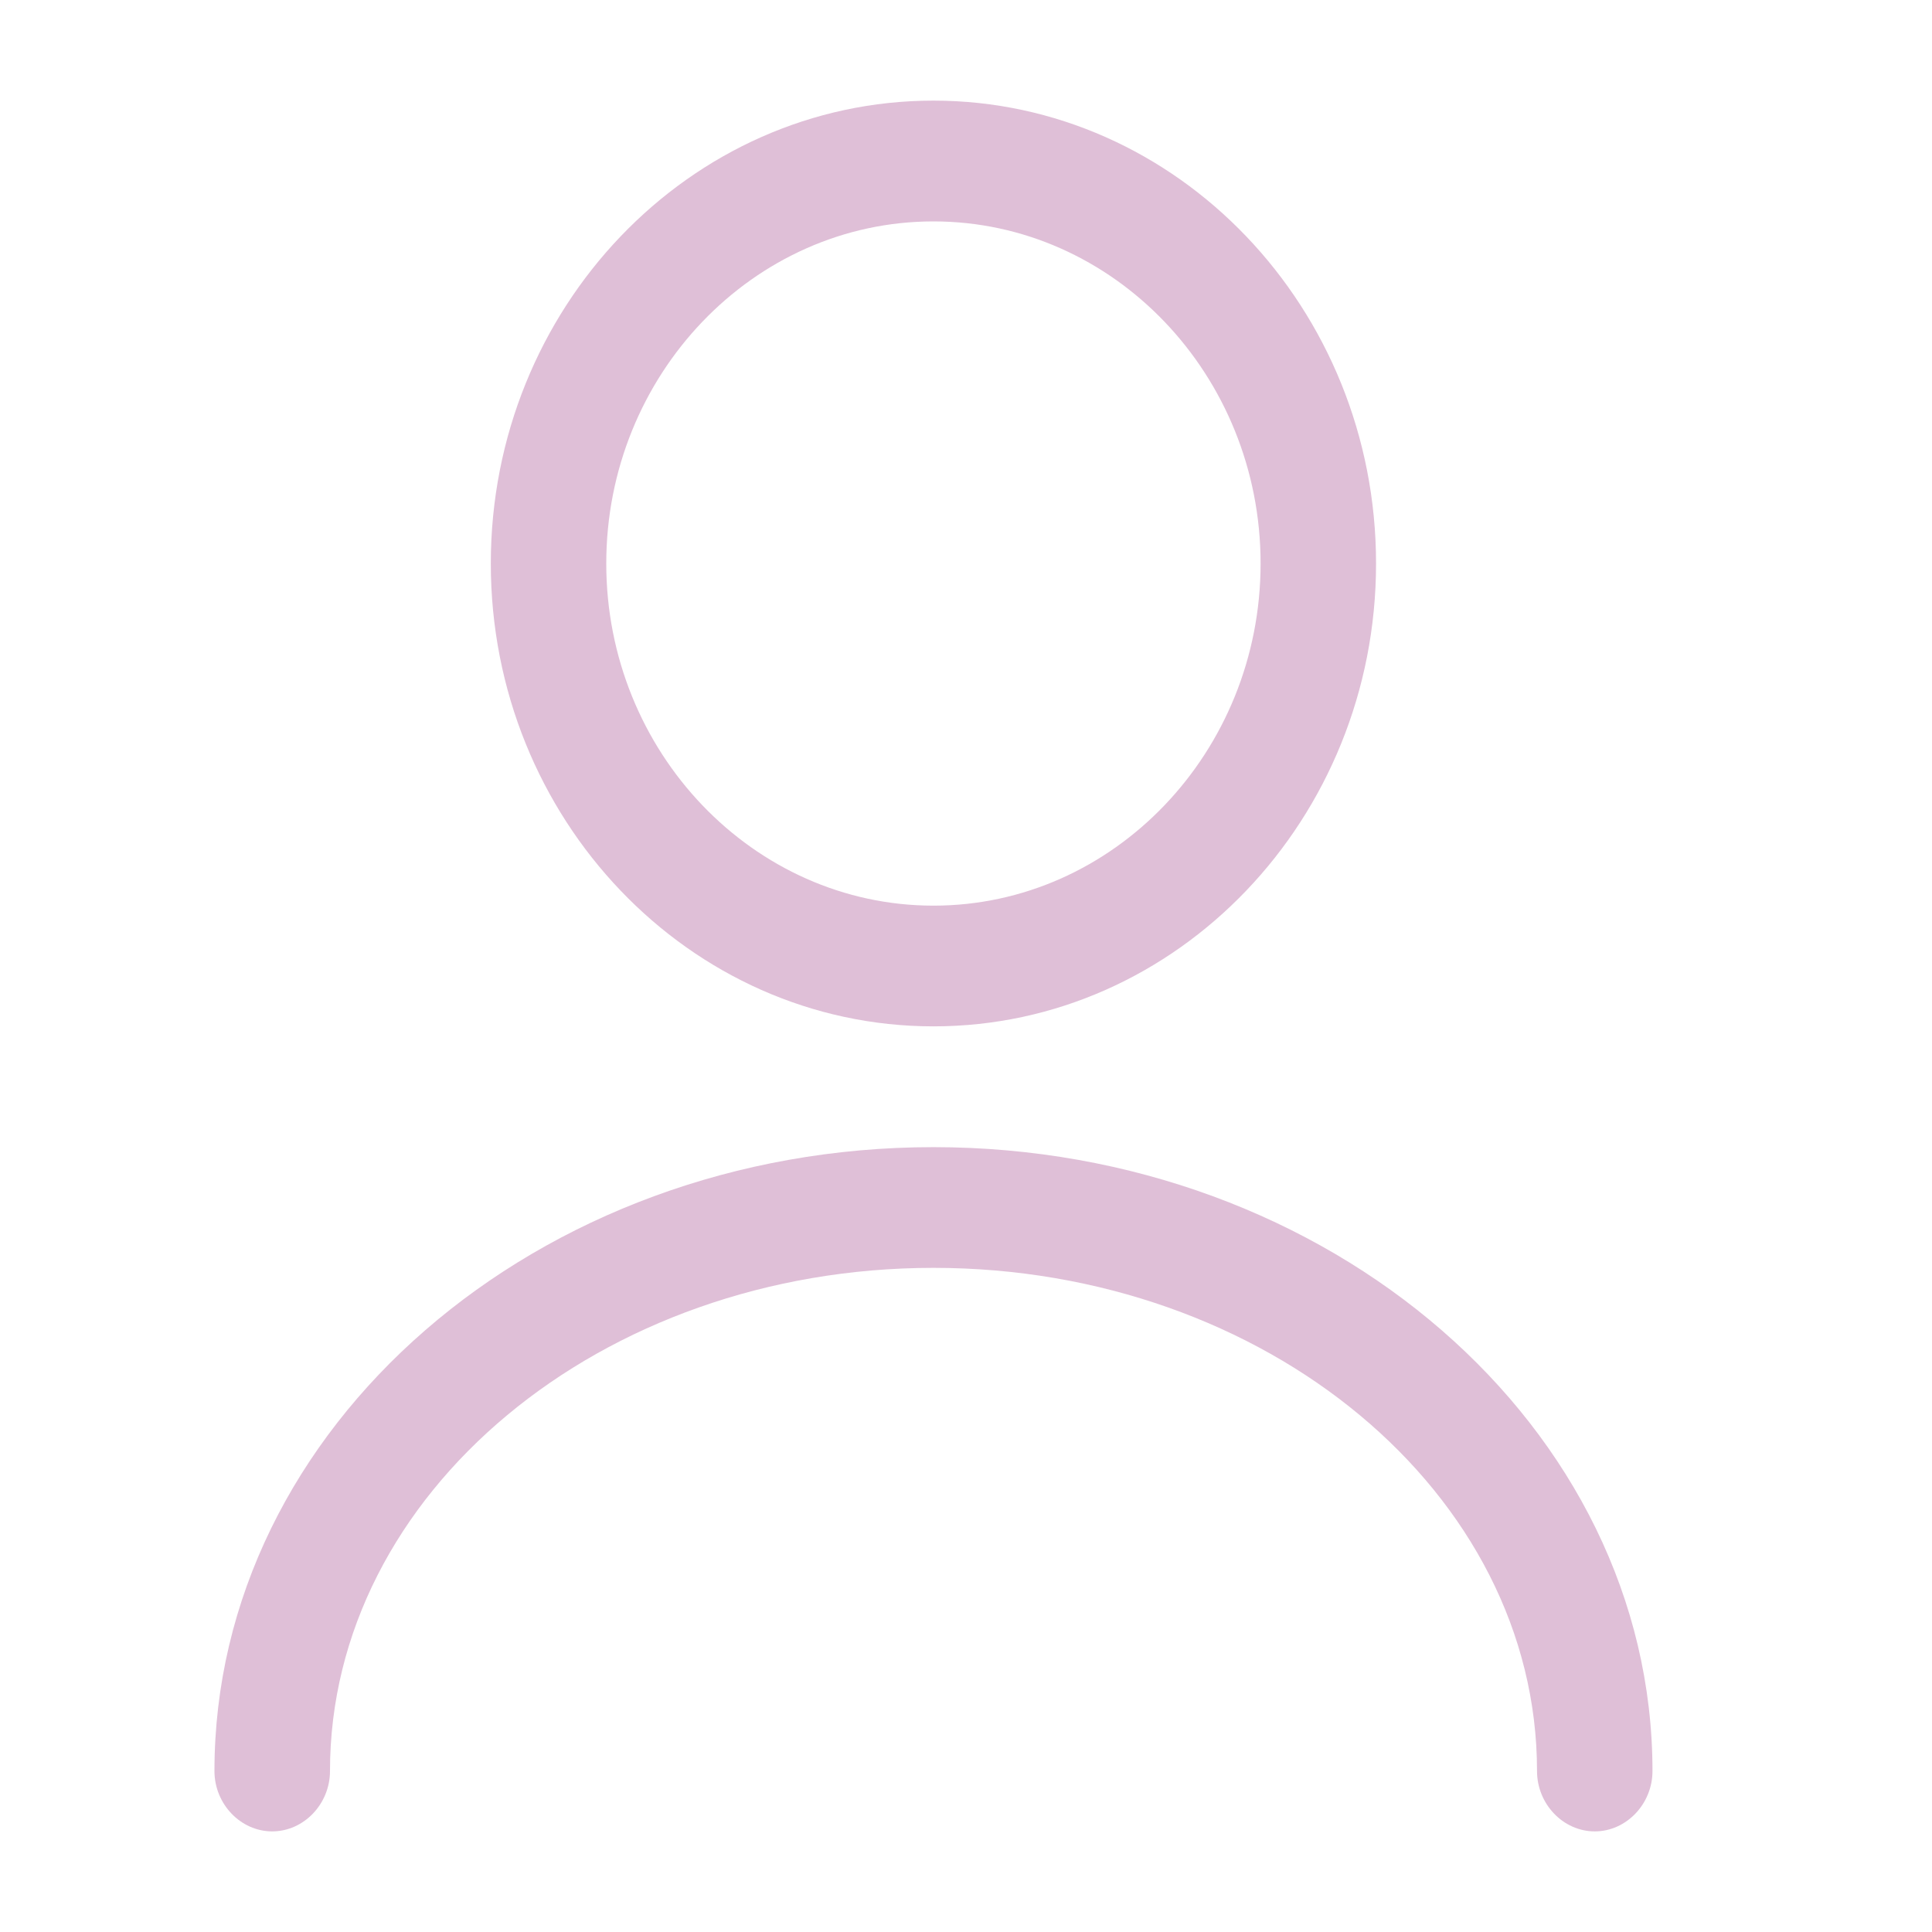 <svg width="25" height="25" viewBox="0 0 25 25" fill="none" xmlns="http://www.w3.org/2000/svg">
<path d="M12.079 13.281C8.921 13.281 6.351 10.594 6.351 7.292C6.351 3.99 8.921 1.302 12.079 1.302C15.236 1.302 17.806 3.99 17.806 7.292C17.806 10.594 15.236 13.281 12.079 13.281ZM12.079 2.865C9.748 2.865 7.845 4.854 7.845 7.292C7.845 9.729 9.748 11.719 12.079 11.719C14.41 11.719 16.312 9.729 16.312 7.292C16.312 4.854 14.41 2.865 12.079 2.865Z" fill="#DFBFD7"/>
<path d="M20.636 23.698C20.227 23.698 19.889 23.344 19.889 22.917C19.889 19.323 16.382 16.406 12.079 16.406C7.776 16.406 4.27 19.323 4.27 22.917C4.27 23.344 3.931 23.698 3.522 23.698C3.114 23.698 2.775 23.344 2.775 22.917C2.775 18.469 6.949 14.844 12.079 14.844C17.209 14.844 21.383 18.469 21.383 22.917C21.383 23.344 21.044 23.698 20.636 23.698Z" fill="#DFBFD7"/>
</svg>
